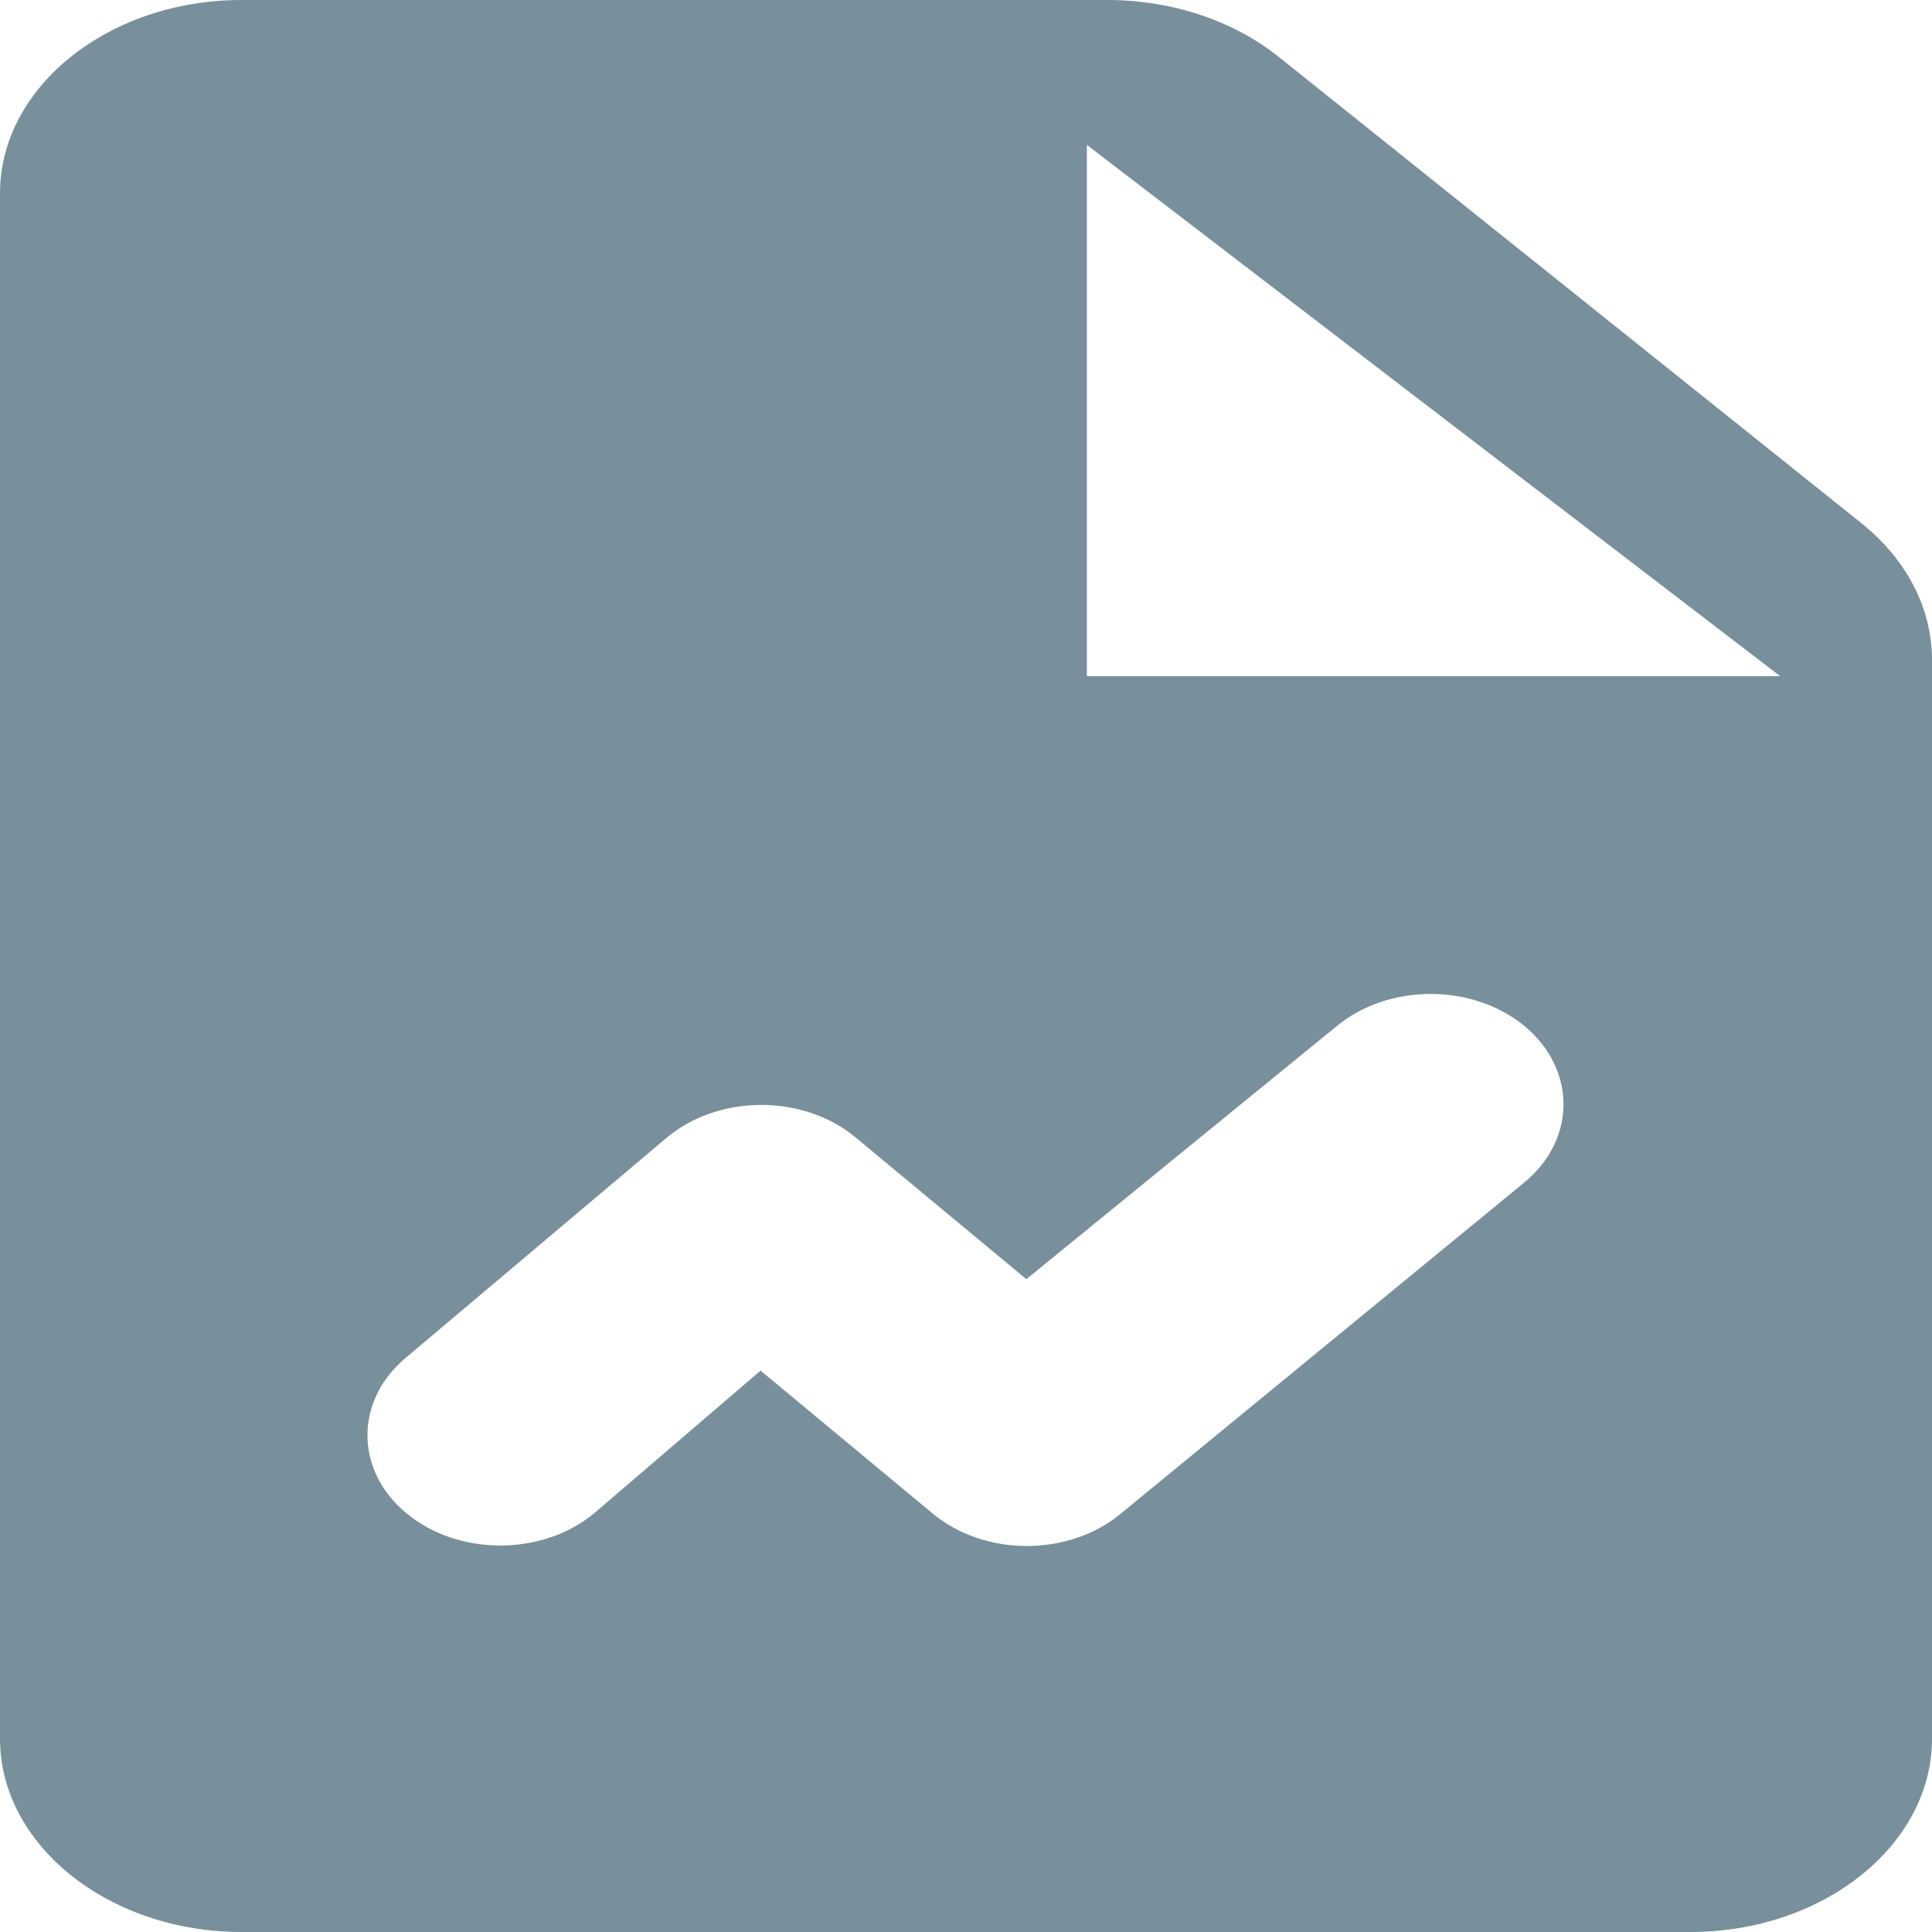 <svg xmlns="http://www.w3.org/2000/svg" width="21" height="21" viewBox="0 0 21 21">
    <path fill="#78909C" d="M12.038 0H2.625C1.181 0 0 .945 0 2.1v16.8C0 20.055 1.181 21 2.625 21h15.75C19.819 21 21 20.055 21 18.9V7.17c0-.557-.277-1.092-.77-1.485L13.895.615C13.402.222 12.734 0 12.038 0zM10.14 16.453l-1.873-1.555-1.808 1.55c-.563.468-1.479.468-2.042 0-.564-.467-.564-1.228 0-1.695l2.828-2.385c.564-.475 1.484-.477 2.052-.007l1.859 1.543 3.373-2.75c.563-.467 1.48-.467 2.043 0 .563.468.563 1.228 0 1.696l-4.395 3.607c-.565.465-1.475.462-2.037-.004zm1.674-9.103V1.575L19.35 7.35h-7.538z"/>
</svg>
